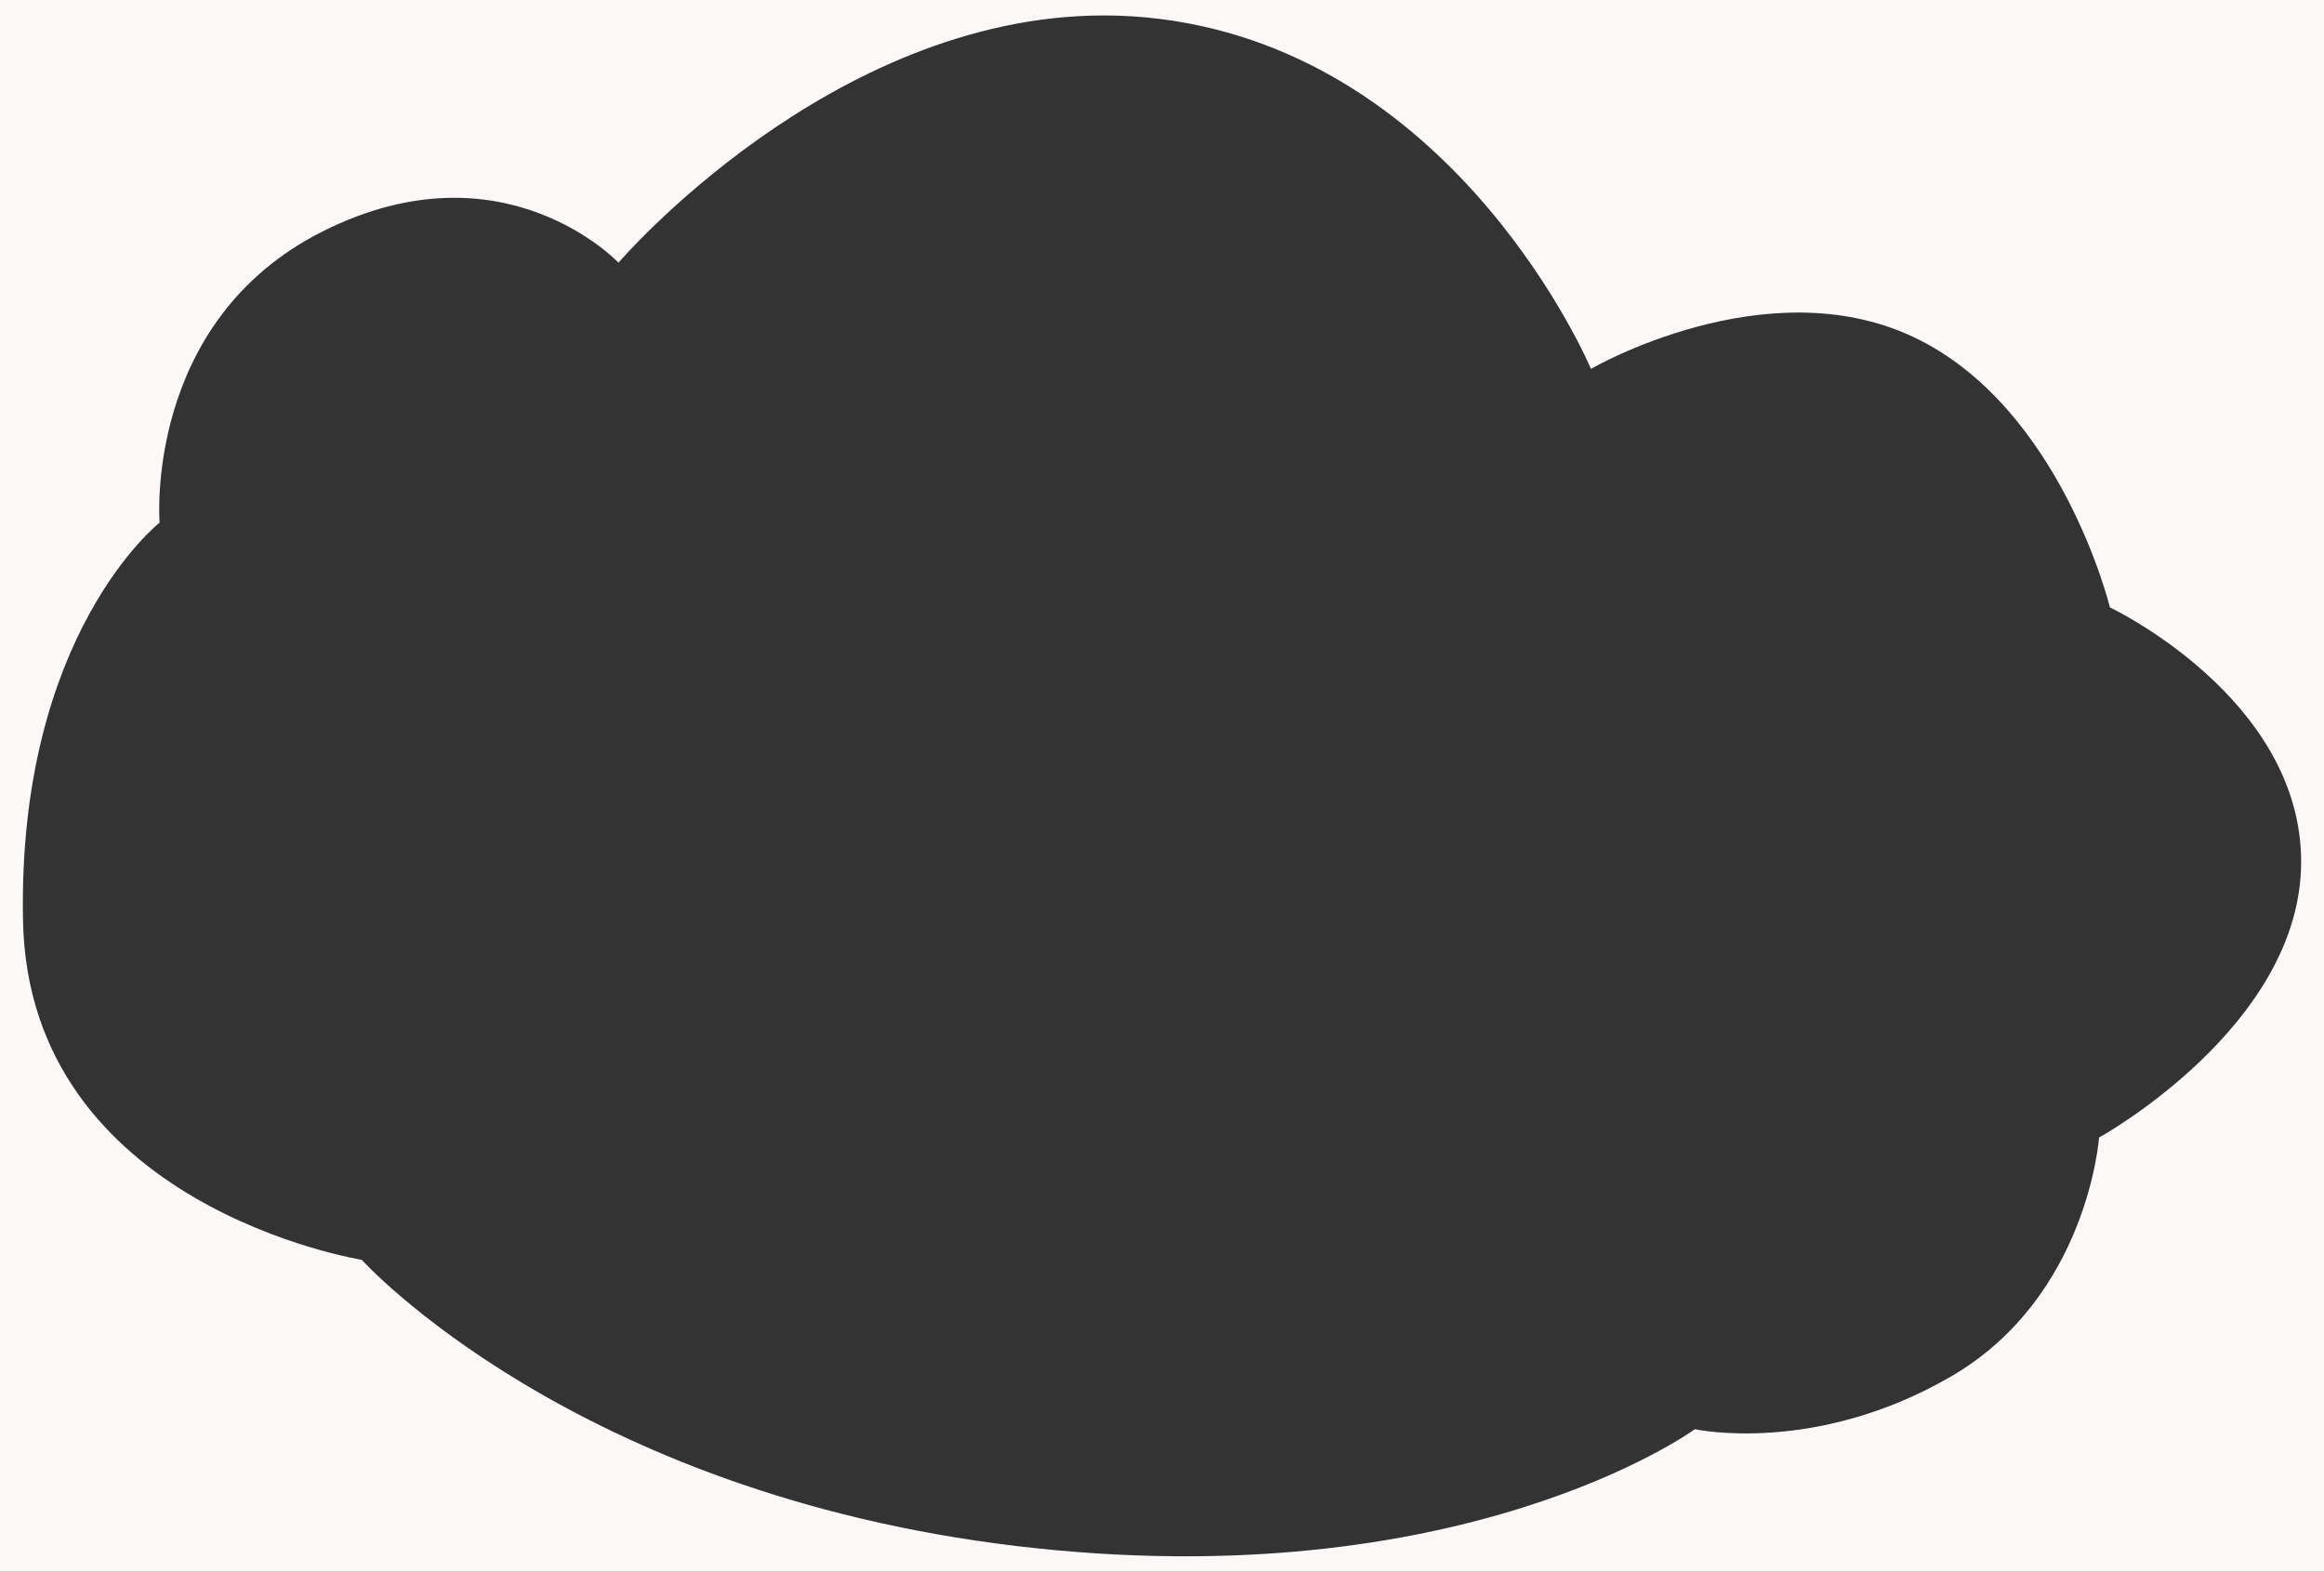 <?xml version="1.0" encoding="UTF-8" standalone="no"?>
<!-- Created with Inkscape (http://www.inkscape.org/) -->

<svg
   width="214.131mm"
   height="144.816mm"
   viewBox="0 0 214.131 144.816"
   version="1.1"
   id="svg5"
   sodipodi:docname="cloud2.svg"
   inkscape:version="1.2.2 (b0a8486, 2022-12-01)"
   xmlns:inkscape="http://www.inkscape.org/namespaces/inkscape"
   xmlns:sodipodi="http://sodipodi.sourceforge.net/DTD/sodipodi-0.dtd"
   xmlns="http://www.w3.org/2000/svg"
   xmlns:svg="http://www.w3.org/2000/svg">
  <rect x="0" y="0" width="214.131" height="144.816" fill="#333333" stroke="none"/>
  <sodipodi:namedview
     id="namedview5"
     pagecolor="#ffffff"
     bordercolor="#000000"
     borderopacity="0.25"
     inkscape:showpageshadow="2"
     inkscape:pageopacity="0.0"
     inkscape:pagecheckerboard="0"
     inkscape:deskcolor="#d1d1d1"
     inkscape:document-units="mm"
     showgrid="false"
     inkscape:zoom="0.43982859"
     inkscape:cx="394.47186"
     inkscape:cy="284.20163"
     inkscape:window-width="1309"
     inkscape:window-height="456"
     inkscape:window-x="-6"
     inkscape:window-y="32"
     inkscape:window-maximized="0"
     inkscape:current-layer="svg5" />
  <defs
     id="defs2" />
  <path
     id="rect340"
     style="fill:#fcf8f8;stroke-width:0"
     d="M 0,0 V 144.816 H 214.131 V 0 Z m 101.699,1.424 c 1.683,-0.001 3.392,0.098 5.122,0.313 27.686,3.422 39.767,32.249 39.767,32.249 0,0 16.089,-9.355 29.699,-2.943 13.612,6.412 18.12,24.92 18.12,24.92 0,0 17.618,8.326 17.618,23.448 0,15.146 -18.623,25.398 -18.623,25.398 0,0 -1.011,14.643 -13.592,21.989 -12.584,7.322 -23.659,4.881 -23.659,4.881 l 0.003,0.009 c 0,0 -21.389,15.624 -62.419,10.767 -41.029,-4.881 -60.405,-26.382 -60.405,-26.382 0,0 -30.708,-4.881 -31.21,-31.27 -0.518,-26.384 12.584,-36.647 12.584,-36.647 0,0 -1.504,-18.591 15.1,-26.872 16.612,-8.303 27.182,2.919 27.182,2.919 0,0 19.466,-22.76 44.712,-22.78 z" />
</svg>
